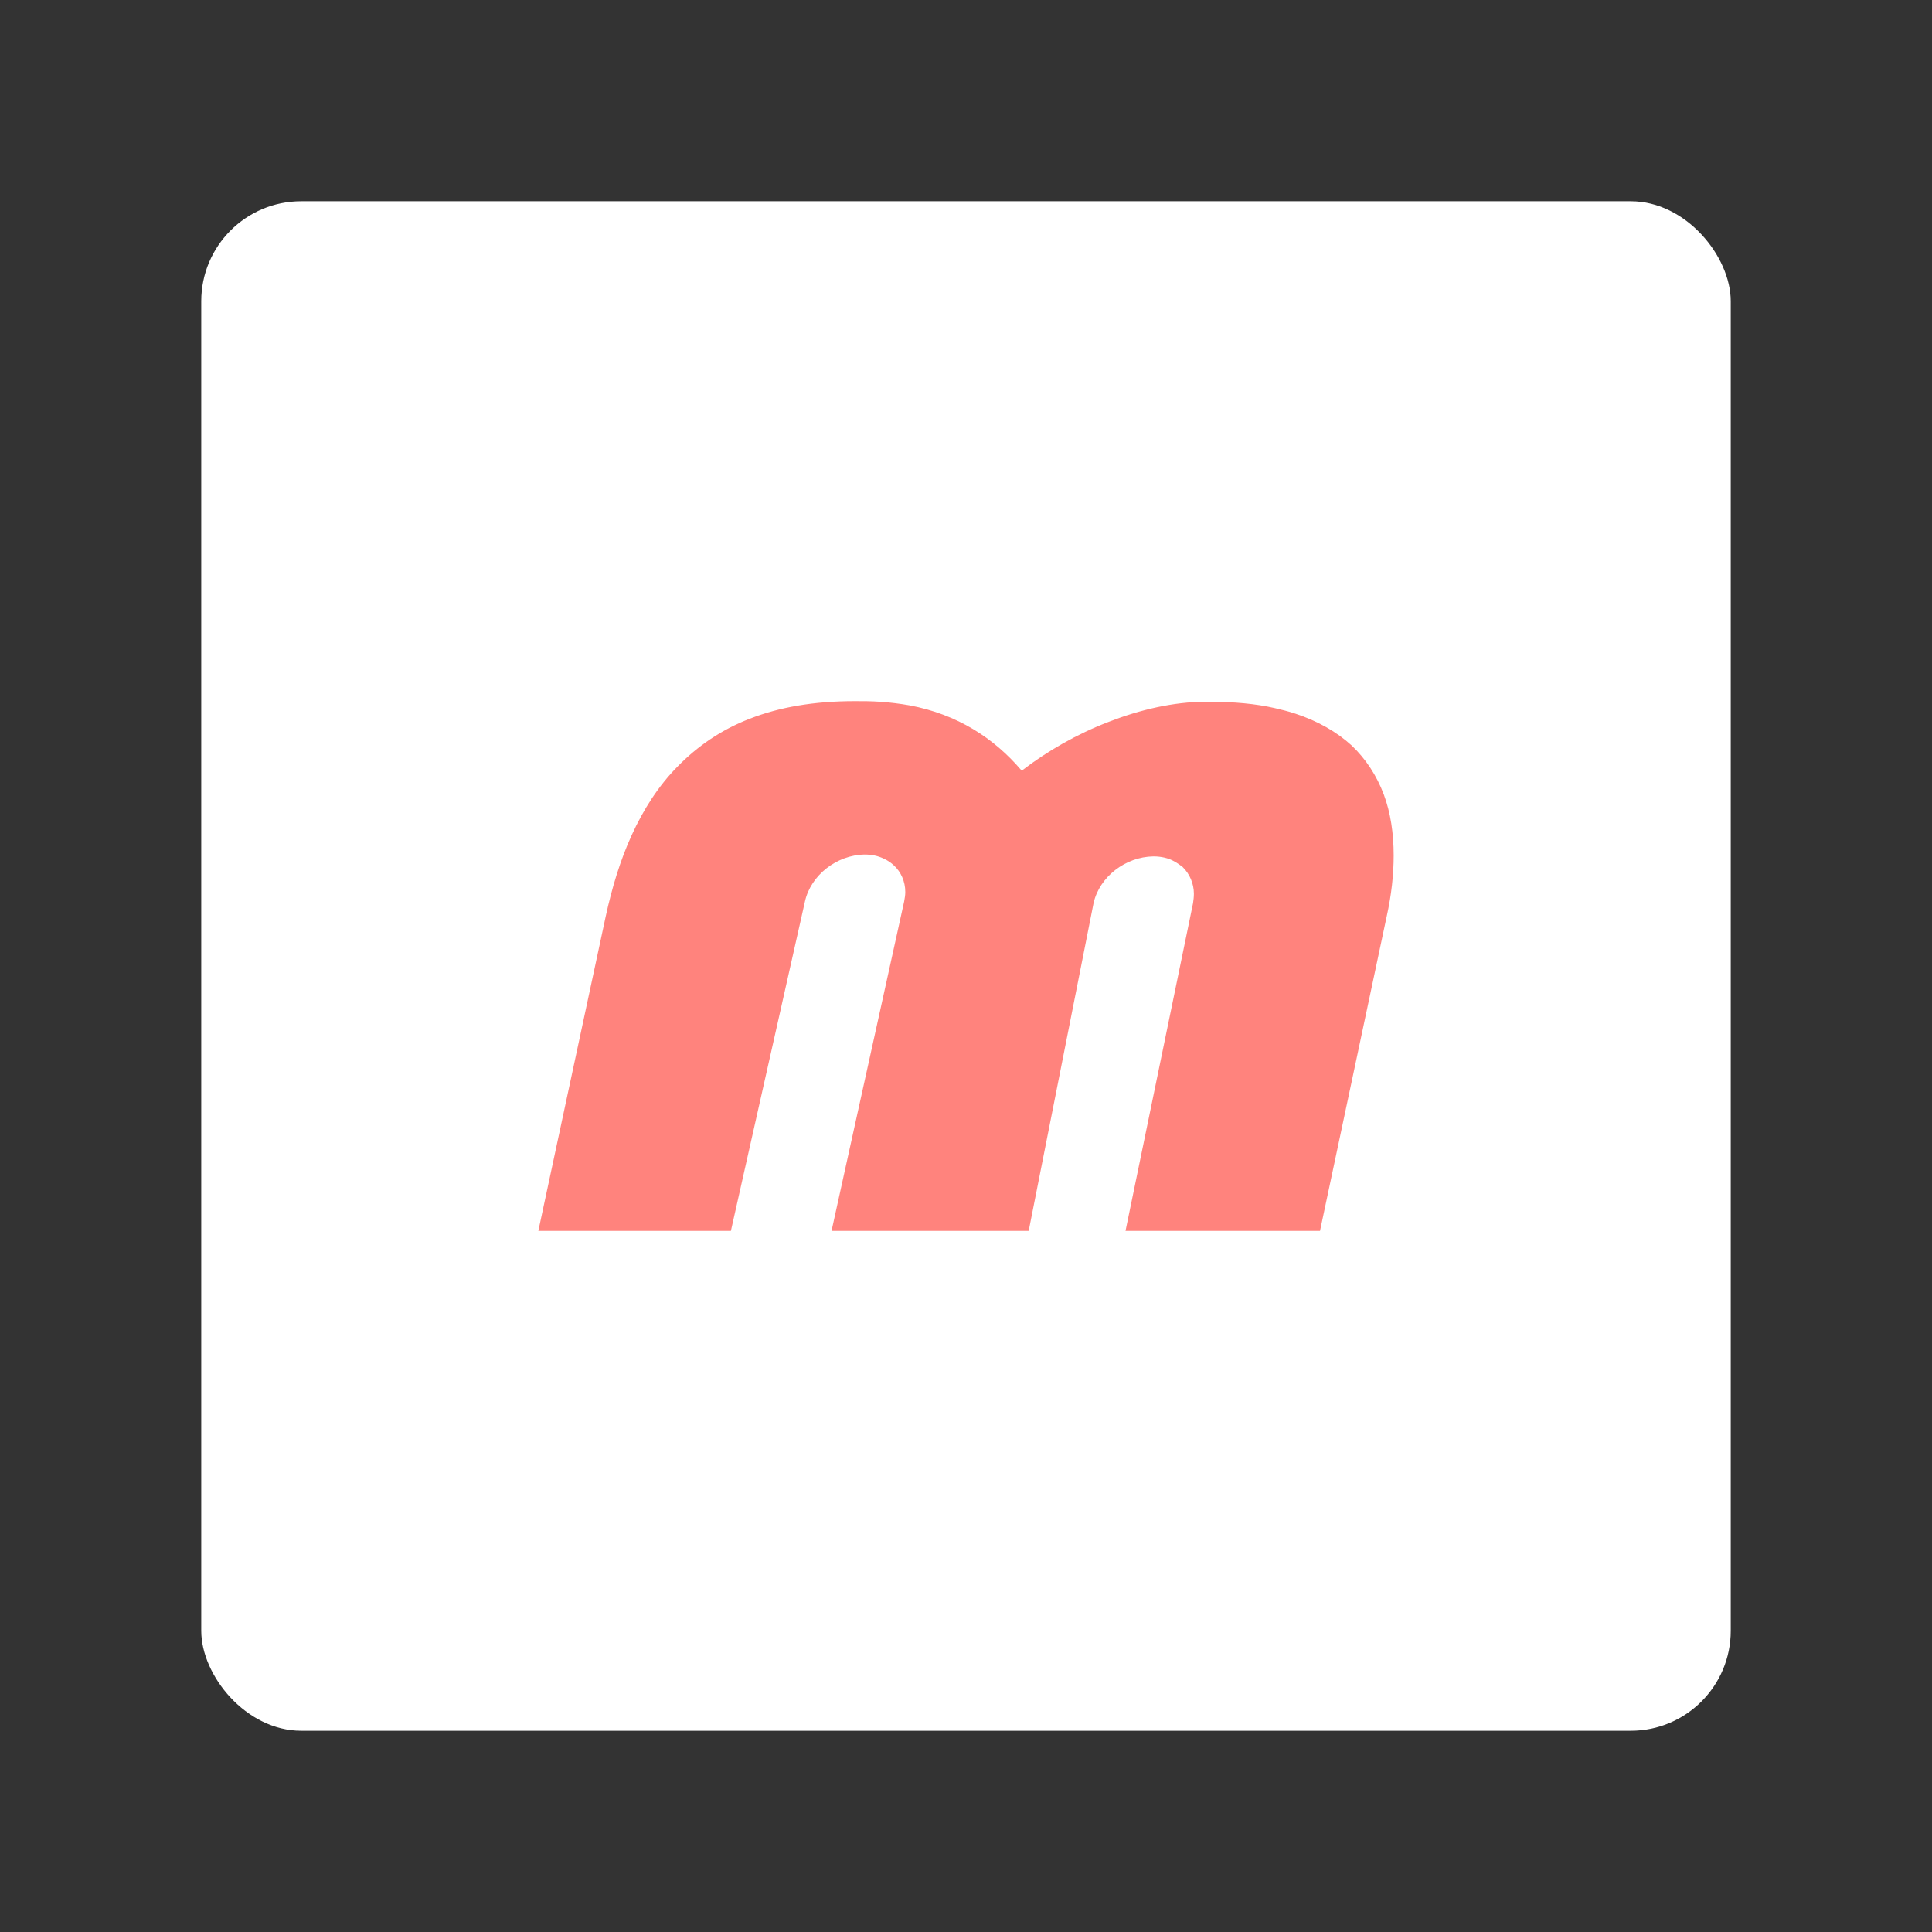 <?xml version="1.0" encoding="UTF-8" standalone="no"?>
<svg
   xmlns:dc="http://purl.org/dc/elements/1.1/"
   xmlns:cc="http://creativecommons.org/ns#"
   xmlns:rdf="http://www.w3.org/1999/02/22-rdf-syntax-ns#"
   xmlns:svg="http://www.w3.org/2000/svg"
   xmlns="http://www.w3.org/2000/svg"
   xmlns:sodipodi="http://sodipodi.sourceforge.net/DTD/sodipodi-0.dtd"
   xmlns:inkscape="http://www.inkscape.org/namespaces/inkscape"
   sodipodi:docname="mon_metro.svg"
   inkscape:version="1.0.1 (3bc2e813f5, 2020-09-07)"
   version="1.1"
   id="svg2"
   viewBox="0 0 192 192"
   height="192"
   width="192"
   inkscape:export-filename="/home/jphilippe/inkscape/icônes/delta-github/png/mon_metro.png"
   inkscape:export-xdpi="96"
   inkscape:export-ydpi="96">
  <rect x="0" y="0" width="192" height="192" fill="#333333" stroke="none"/>
  <sodipodi:namedview
     inkscape:document-rotation="0"
     inkscape:window-maximized="1"
     inkscape:window-y="0"
     inkscape:window-x="36"
     inkscape:window-height="1052"
     inkscape:window-width="1884"
     units="px"
     showgrid="false"
     inkscape:current-layer="layer1"
     inkscape:document-units="px"
     inkscape:cy="139.08506"
     inkscape:cx="156.59429"
     inkscape:zoom="1.4142136"
     inkscape:pageshadow="2"
     inkscape:pageopacity="0.0"
     borderopacity="1.0"
     bordercolor="#666666"
     pagecolor="#ffffff"
     id="base"
     inkscape:snap-bbox="false"
     inkscape:object-paths="true"
     inkscape:snap-nodes="true"
     showguides="true"
     inkscape:guide-bbox="true"
     inkscape:snap-object-midpoints="true"
     inkscape:snap-center="true"
     inkscape:snap-global="false"
     inkscape:snap-intersection-paths="true"
     inkscape:snap-smooth-nodes="true"
     inkscape:snap-midpoints="true" />
  <defs
     id="defs4">
	
	
	
	
	
</defs>
  <g
     transform="translate(0,-860.362)"
     id="layer1"
     inkscape:groupmode="layer"
     inkscape:label="Calque 1">
    <rect
       style="fill:#ffffff;fill-opacity:1;fill-rule:evenodd;stroke:none;stroke-width:0.993;stroke-opacity:1"
       width="152"
       height="152"
       x="20"
       y="880.362"
       rx="9.935"
       id="rect1188"
       ry="9.935" />
    <path
       style="fill:#ff837d;fill-opacity:1;stroke-width:1.106"
       d="m 82.638,982.684 7.212,-32.714 c 0.062,-0.351 0.116,-0.643 0.116,-0.932 v -0.042 c 0,-1.036 -0.435,-1.99 -1.127,-2.627 -0.289,-0.273 -0.632,-0.507 -1.018,-0.677 -0.552,-0.272 -1.193,-0.407 -1.893,-0.407 -2.77,0.042 -5.345,2.049 -5.929,4.648 l -7.363,32.751 H 53.5 l 6.698,-31.264 c 0.607,-2.781 1.424,-5.541 2.591,-8.089 1.152,-2.52 2.644,-4.876 4.565,-6.81 1.924,-1.965 4.262,-3.615 7.157,-4.733 2.927,-1.145 6.351,-1.748 10.455,-1.748 0.779,0 1.616,0 2.482,0.062 1.025,0.068 2.009,0.193 2.953,0.36 4.744,0.894 8.379,3.252 11.104,6.451 l 0.023,0.022 0.062,-0.022 c 2.468,-1.895 5.421,-3.6 8.588,-4.813 3.139,-1.221 6.441,-1.982 9.587,-1.998 h 0.374 c 2.477,0 4.682,0.198 6.563,0.635 0.682,0.158 1.314,0.314 1.933,0.514 2.33,0.753 4.221,1.858 5.681,3.187 1.433,1.355 2.503,3.02 3.199,4.864 0.68,1.816 0.987,3.878 0.987,6.082 0,1.882 -0.226,3.94 -0.682,5.993 l -6.639,31.305 h -19.328 l 6.709,-32.555 c 0.046,-0.325 0.084,-0.623 0.084,-0.915 v -0.037 c 0,-0.997 -0.415,-1.972 -1.131,-2.666 -0.251,-0.186 -0.503,-0.373 -0.825,-0.548 -0.57,-0.324 -1.288,-0.49 -2.049,-0.49 h -0.028 c -2.761,0.041 -5.336,2.017 -5.933,4.627 l -6.449,32.584 H 82.638"
       id="path1175" />
  </g>
  <style
     type="text/css"
     id="style853">
	.st0{fill:#FFFFFF;}
</style>
  <style
     type="text/css"
     id="style853-9">
	.st0{fill:#FFFFFF;}
</style>
  <style
     type="text/css"
     id="style853-3">
	.st0{fill:#FFFFFF;}
</style>
</svg>

